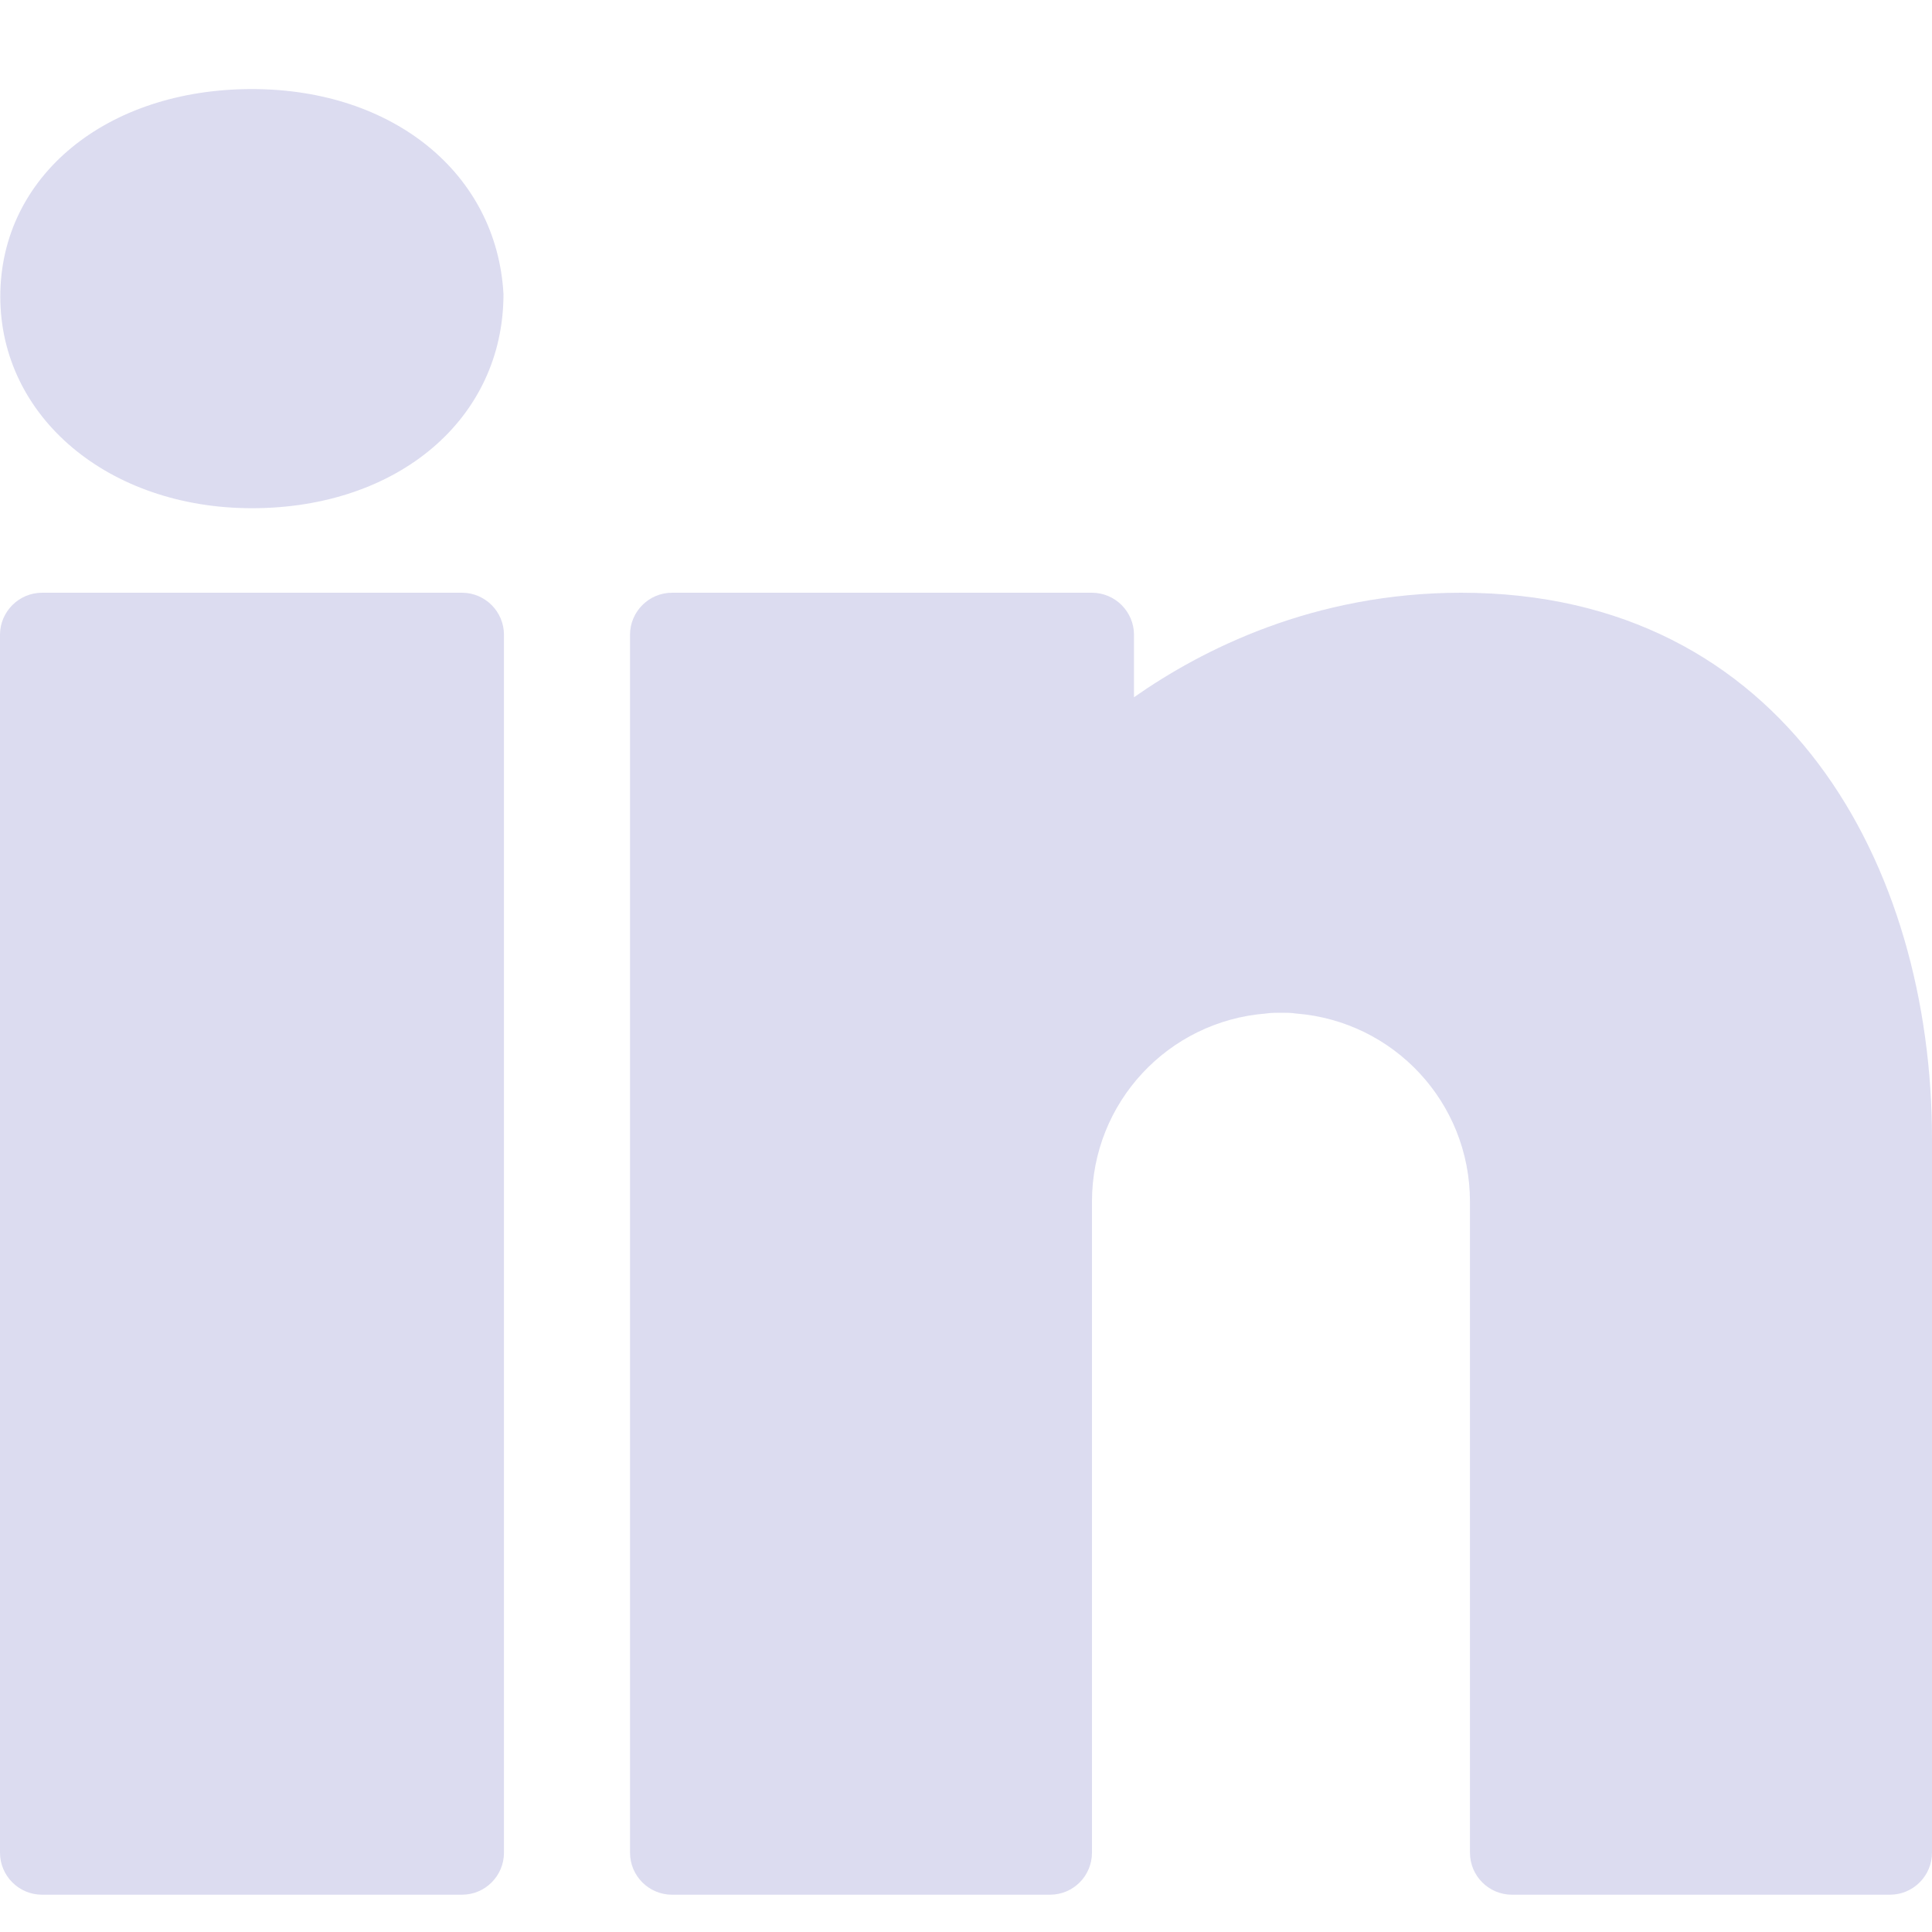 <svg width="30" height="30" viewBox="0 0 20 20" fill="none" xmlns="http://www.w3.org/2000/svg">
<path d="M5.212 3.044C5.212 4.339 4.116 5.261 2.608 5.261C1.125 5.261 0.003 4.318 0.003 3.07C0.003 1.826 1.099 0.922 2.608 0.922C4.069 0.922 5.143 1.796 5.212 3.044Z" fill="#DCDCF0"/>
<path d="M5.217 6.571V19.179C5.217 19.419 5.022 19.614 4.783 19.614H0.435C0.196 19.614 0 19.419 0 19.179V6.571C0 6.332 0.196 6.136 0.435 6.136H4.783C5.022 6.136 5.217 6.332 5.217 6.571Z" fill="#DCDCF0"/>
<path d="M20 19.179V11.788C20 8.975 18.491 6.136 15.126 6.136C13.596 6.136 12.439 6.727 11.739 7.218V6.571C11.739 6.332 11.543 6.136 11.304 6.136H6.957C6.717 6.136 6.522 6.332 6.522 6.571V19.179C6.522 19.419 6.717 19.614 6.957 19.614H10.87C11.11 19.614 11.304 19.419 11.304 19.179V12.44C11.304 11.41 12.096 10.571 13.104 10.492C13.156 10.484 13.209 10.484 13.261 10.484C13.313 10.484 13.365 10.484 13.417 10.492C14.426 10.571 15.217 11.41 15.217 12.44V19.179C15.217 19.419 15.412 19.614 15.652 19.614H19.565C19.804 19.614 20 19.419 20 19.179Z" fill="#DCDCF0"/>
</svg>

